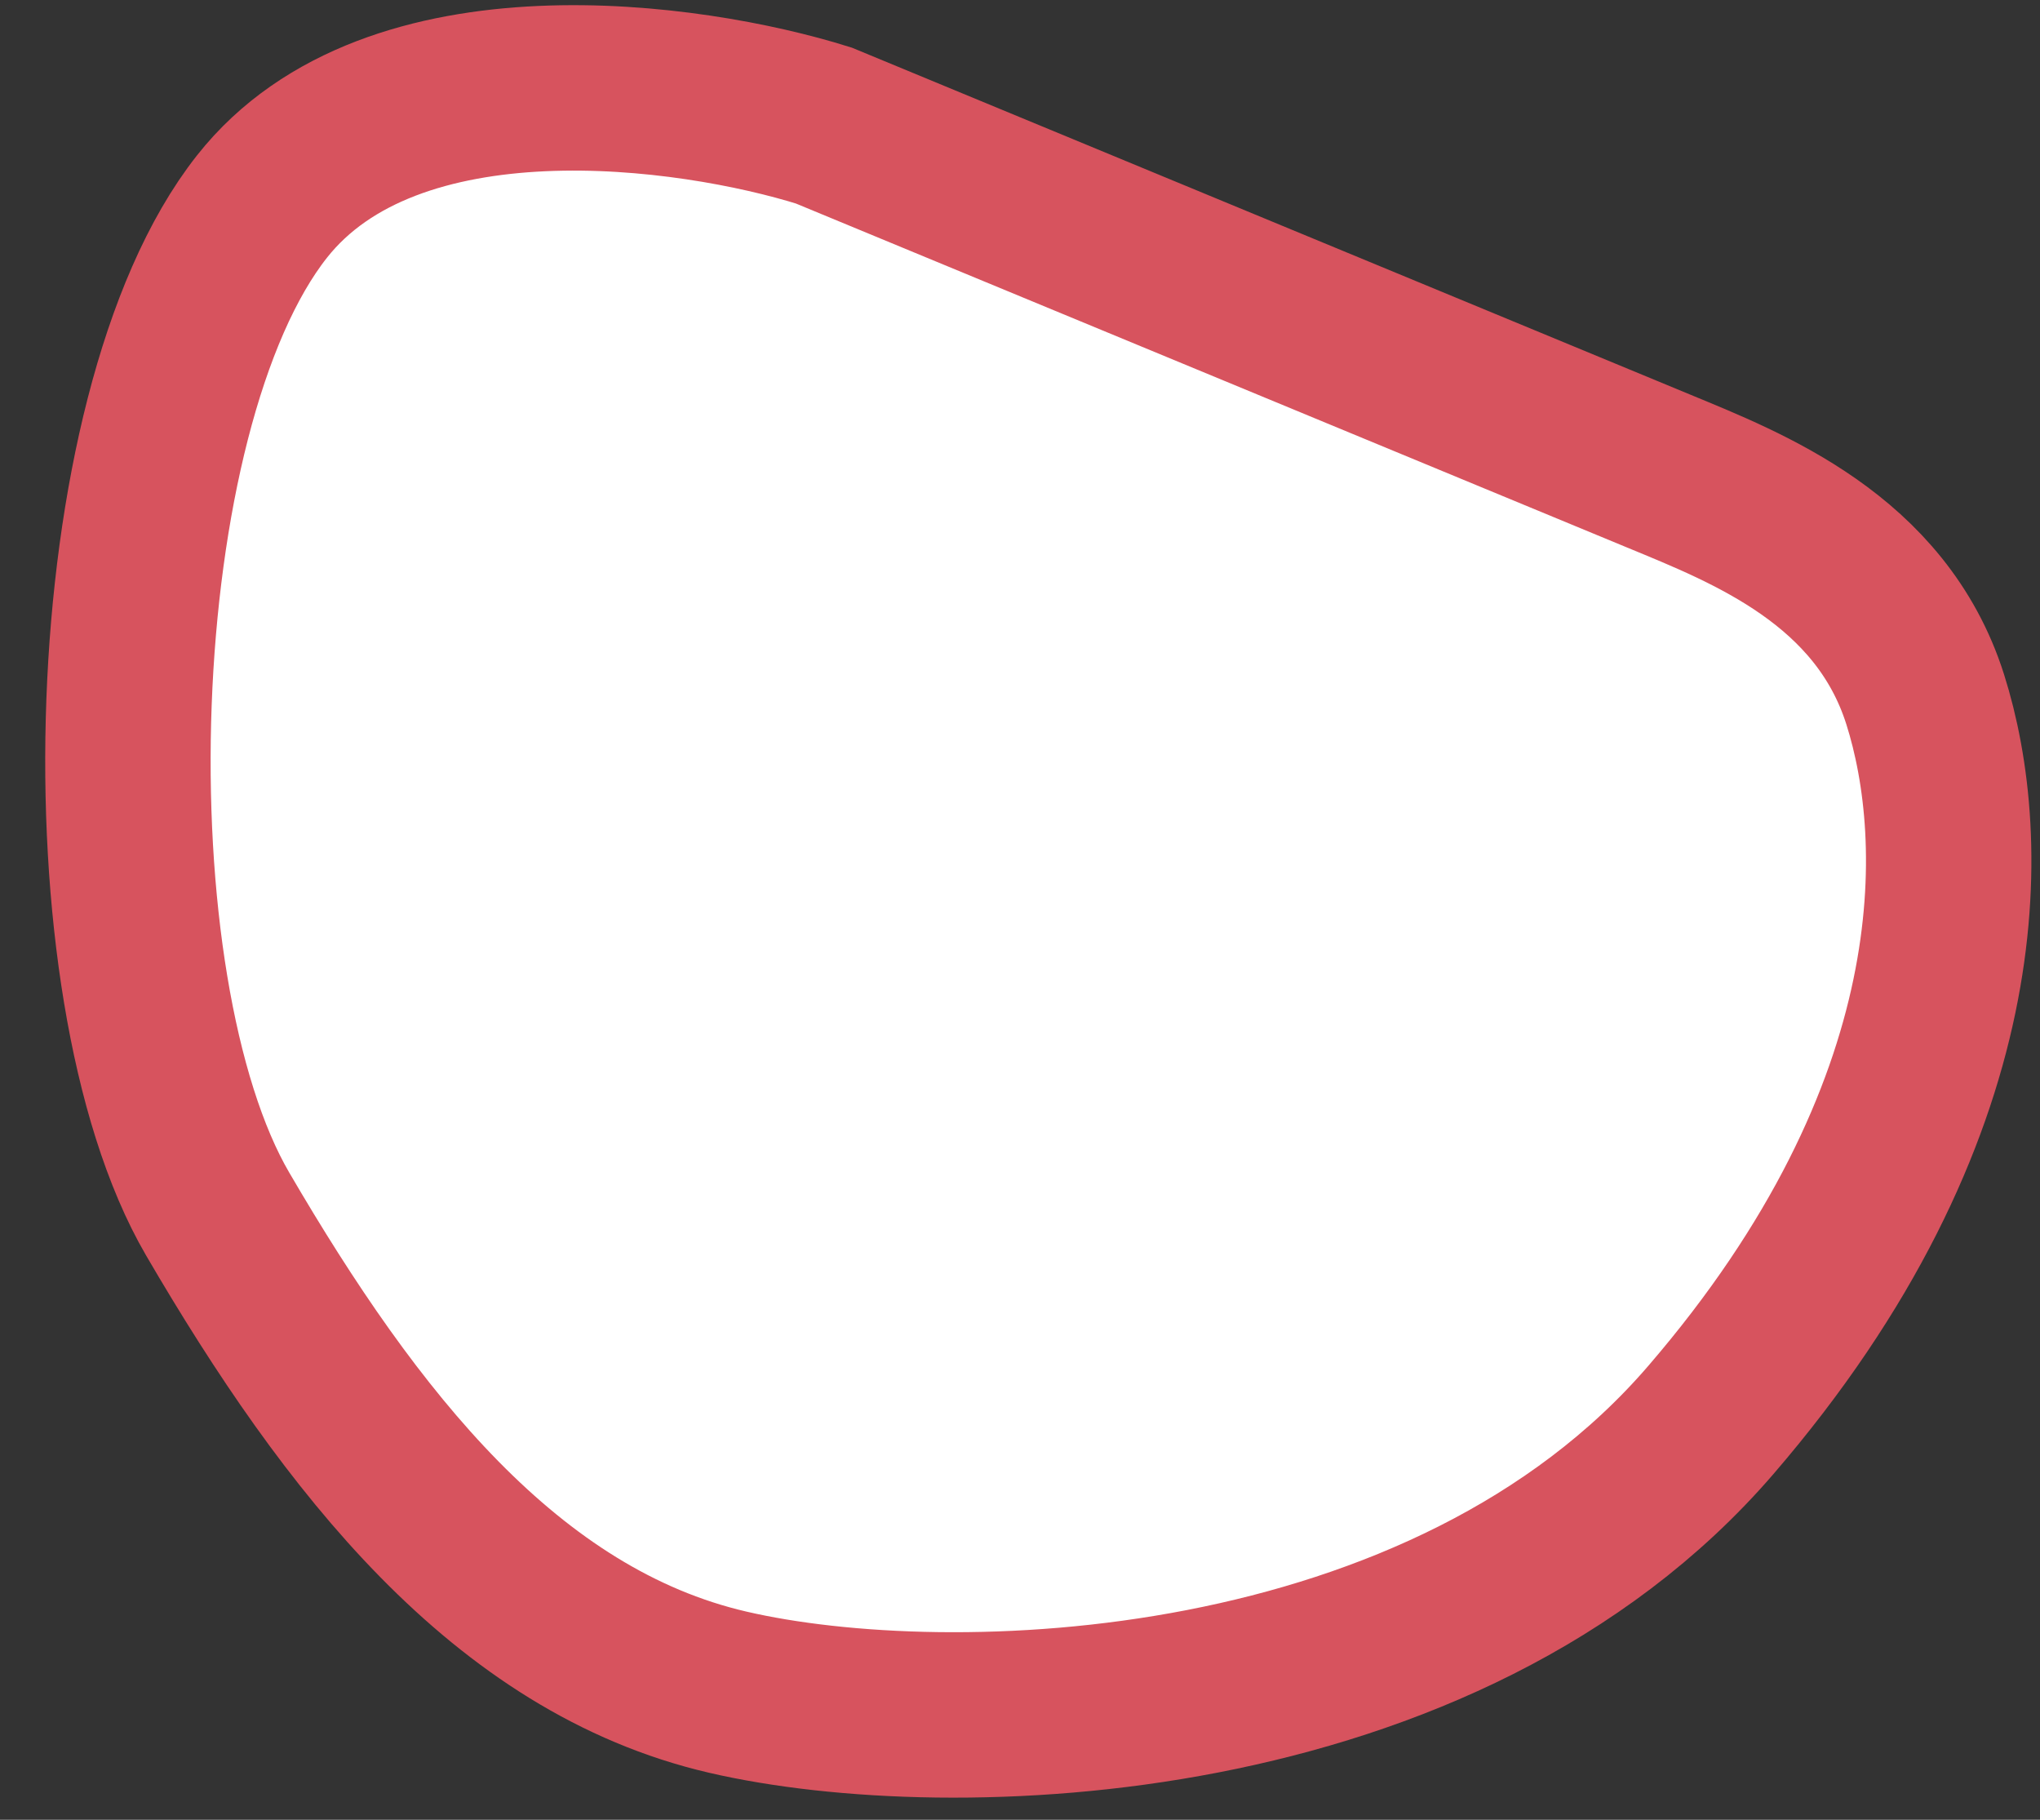 <svg width="37" height="33" viewBox="0 0 37 33" fill="none" xmlns="http://www.w3.org/2000/svg">
<rect x="0" y="0" width="37" height="33" fill="#333333" stroke="none"/>
<path id="Vector" d="M30.09 8.545L14.942 2.277C12.529 1.521 7.113 0.756 4.753 3.744C1.804 7.478 1.536 17.882 3.949 22.017C6.362 26.151 9.177 29.753 13.199 30.686C17.221 31.62 26.203 31.353 31.029 25.751C35.855 20.149 35.721 15.214 34.917 12.68C34.112 10.146 31.699 9.211 30.09 8.545Z" fill="white" stroke="#D7535E" stroke-width="3"/>
</svg>
